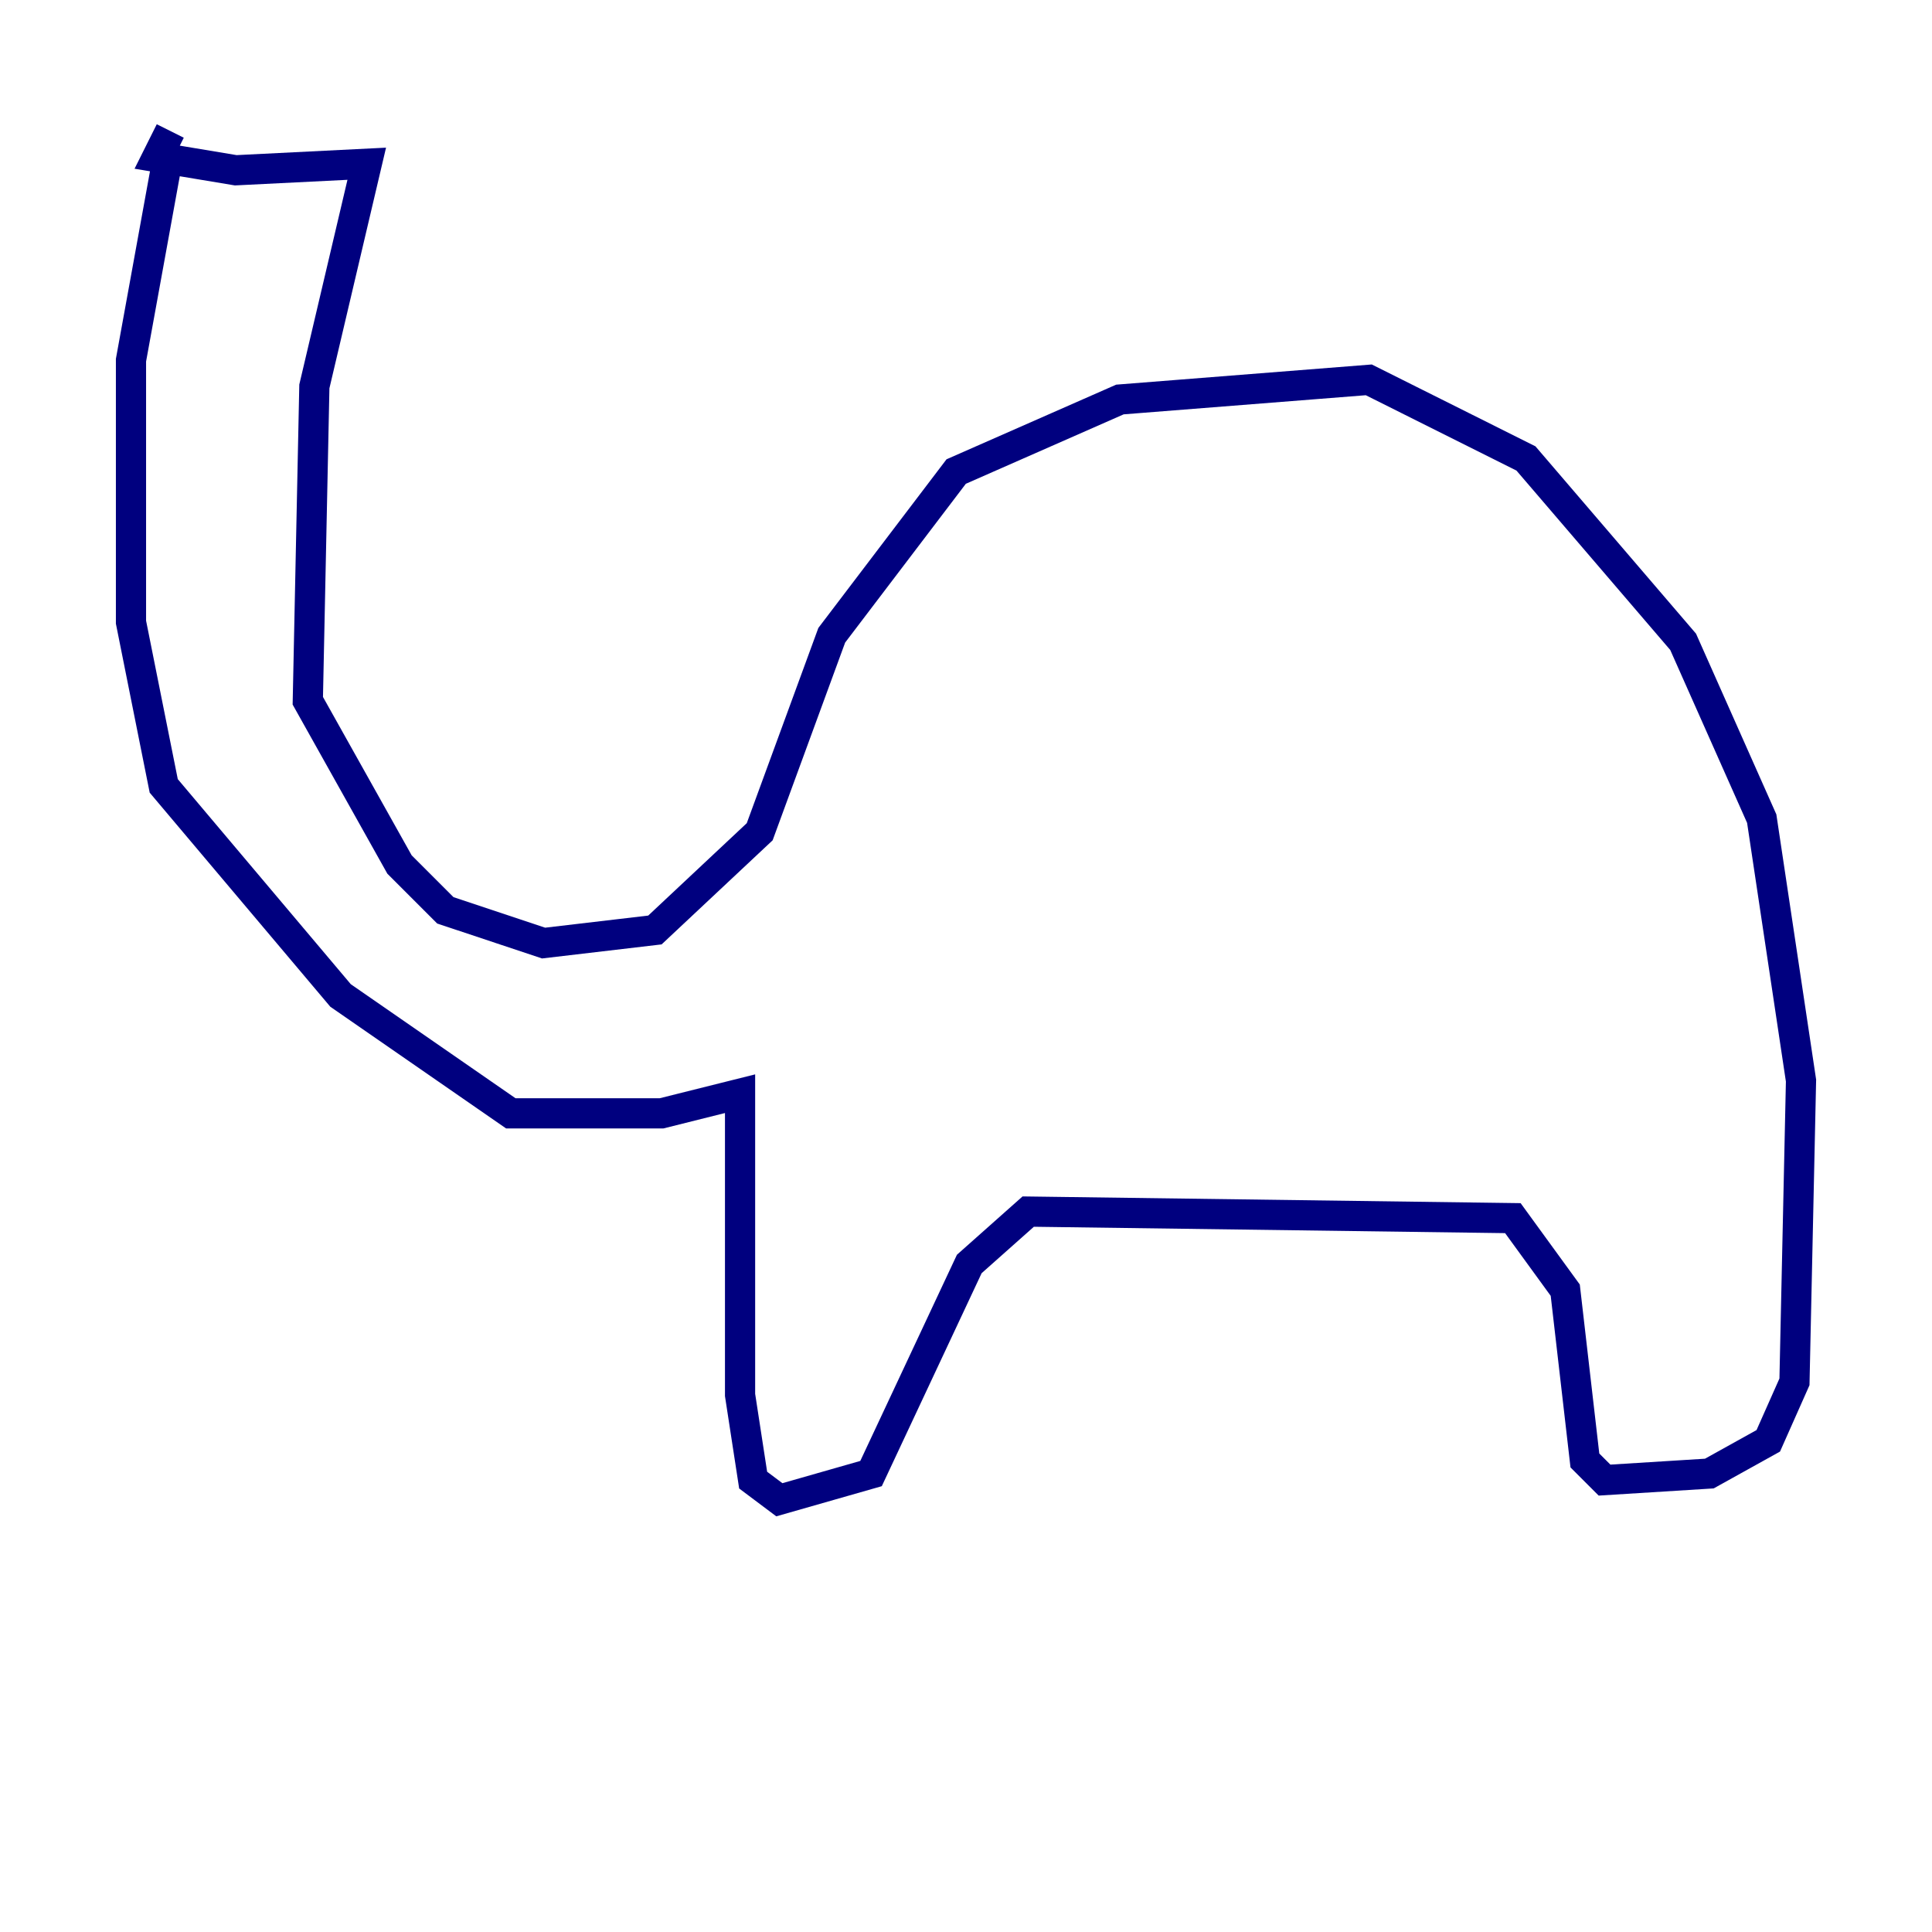 <?xml version="1.0" encoding="utf-8" ?>
<svg baseProfile="tiny" height="128" version="1.2" viewBox="0,0,128,128" width="128" xmlns="http://www.w3.org/2000/svg" xmlns:ev="http://www.w3.org/2001/xml-events" xmlns:xlink="http://www.w3.org/1999/xlink"><defs /><polyline fill="none" points="11.281,8.678 10.414,10.414 15.62,11.281 24.298,10.848 20.827,25.6 20.393,46.427 26.468,57.275 29.505,60.312 36.014,62.481 43.39,61.614 50.332,55.105 55.105,42.088 63.349,31.241 74.197,26.468 90.685,25.166 101.098,30.373 111.512,42.522 116.719,54.237 119.322,71.593 118.888,91.552 117.153,95.458 113.248,97.627 106.305,98.061 105.003,96.759 103.702,85.478 100.231,80.705 68.122,80.271 64.217,83.742 57.709,97.627 51.634,99.363 49.898,98.061 49.031,92.42 49.031,72.461 43.824,73.763 33.844,73.763 22.563,65.953 10.848,52.068 8.678,41.22 8.678,23.864 11.281,9.546" stroke="#00007f" stroke-width="2" /></svg>